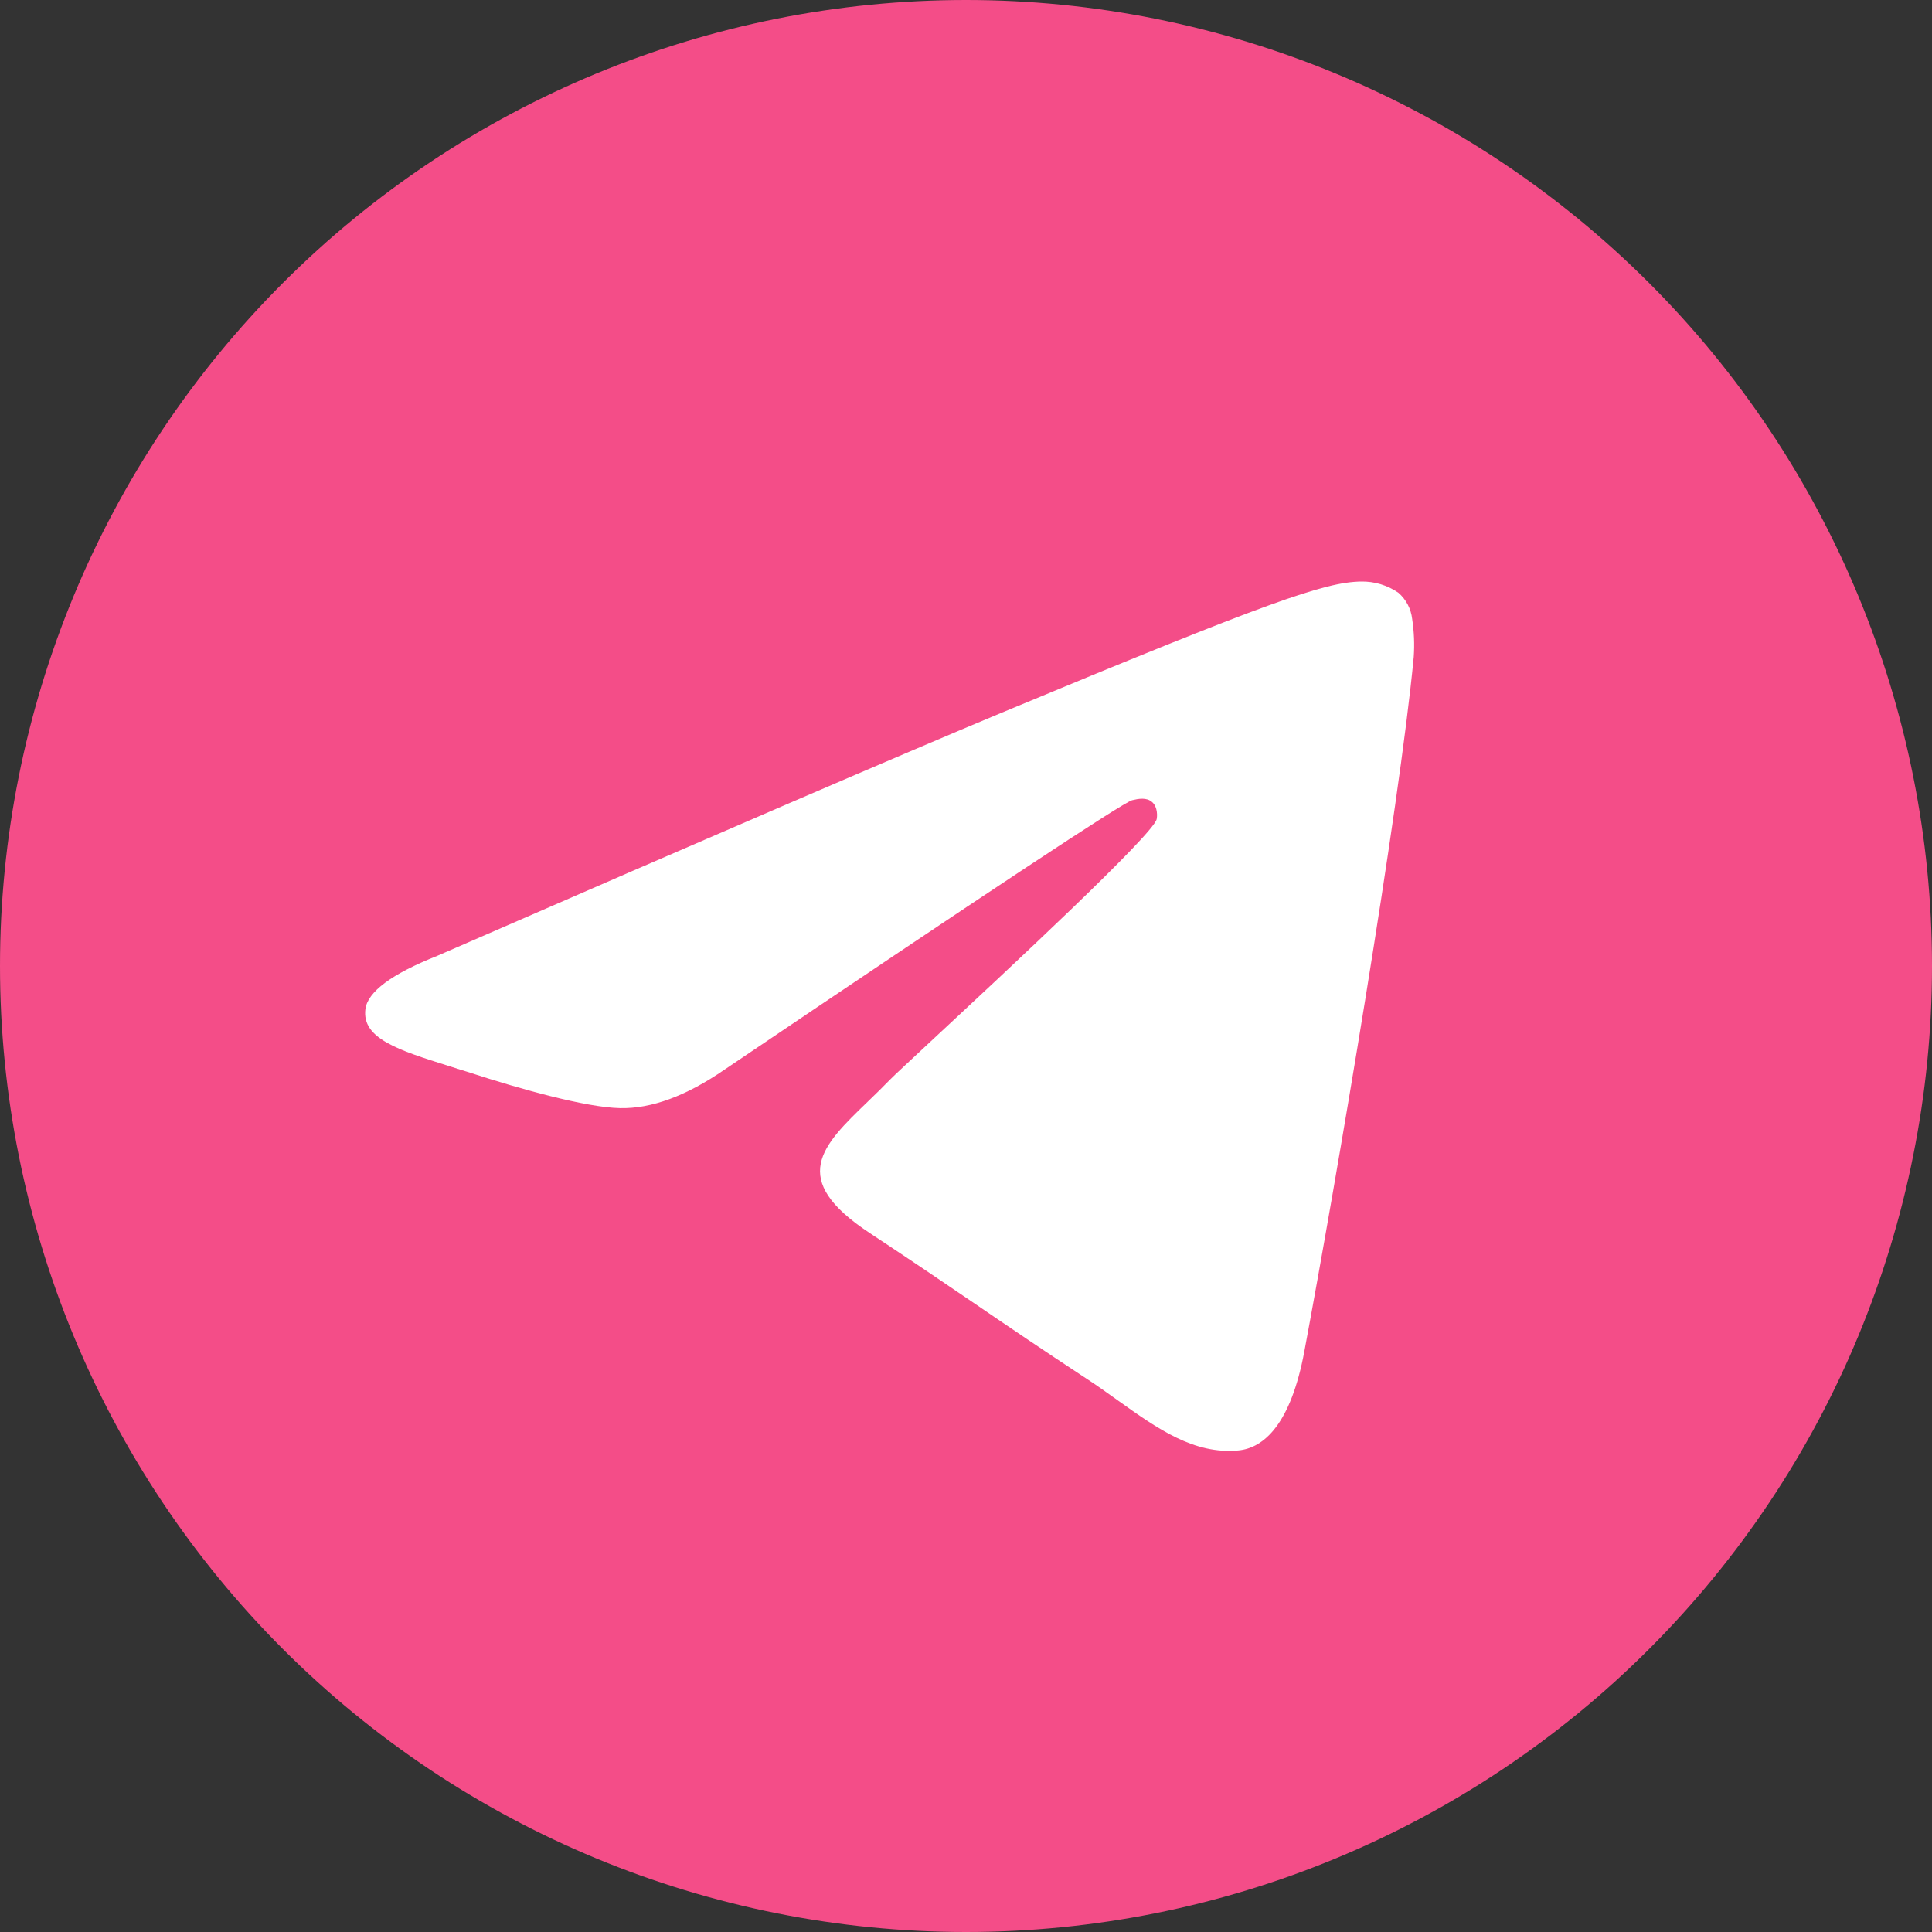<svg width="170" height="170" viewBox="0 0 170 170" fill="none" xmlns="http://www.w3.org/2000/svg">
<rect x="0" y="0" width="170" height="170" fill="#333333" stroke="none"/>
<g clip-path="url(#clip0_70_77)">
<rect x="31.166" y="25.5" width="107.667" height="119" fill="white"/>
<path d="M170 85C170 107.543 161.045 129.163 145.104 145.104C129.163 161.045 107.543 170 85 170C62.457 170 40.837 161.045 24.896 145.104C8.955 129.163 0 107.543 0 85C0 62.457 8.955 40.837 24.896 24.896C40.837 8.955 62.457 0 85 0C107.543 0 129.163 8.955 145.104 24.896C161.045 40.837 170 62.457 170 85ZM88.049 62.751C79.783 66.194 63.251 73.312 38.473 84.108C34.457 85.701 32.343 87.274 32.151 88.804C31.832 91.386 35.073 92.406 39.483 93.797L41.342 94.382C45.677 95.795 51.521 97.442 54.549 97.506C57.311 97.569 60.382 96.443 63.771 94.106C86.923 78.476 98.876 70.582 99.62 70.412C100.151 70.284 100.895 70.136 101.384 70.582C101.883 71.017 101.83 71.857 101.777 72.08C101.458 73.451 88.74 85.266 82.163 91.386C80.112 93.298 78.657 94.647 78.359 94.956C77.704 95.625 77.038 96.284 76.362 96.932C72.324 100.821 69.307 103.732 76.521 108.492C79.996 110.787 82.779 112.667 85.552 114.559C88.57 116.62 91.588 118.671 95.498 121.242C96.486 121.879 97.442 122.57 98.366 123.229C101.883 125.736 105.06 127.989 108.959 127.628C111.233 127.415 113.581 125.29 114.771 118.915C117.587 103.859 123.122 71.251 124.397 57.811C124.475 56.693 124.429 55.571 124.259 54.464C124.159 53.57 123.727 52.747 123.048 52.158C122.081 51.491 120.929 51.145 119.754 51.17C116.567 51.223 111.647 52.934 88.049 62.751Z" fill="#F44D88"/>
</g>
<defs>
<clipPath id="clip0_70_77">
<rect width="170" height="170" fill="white"/>
</clipPath>
</defs>
</svg>
